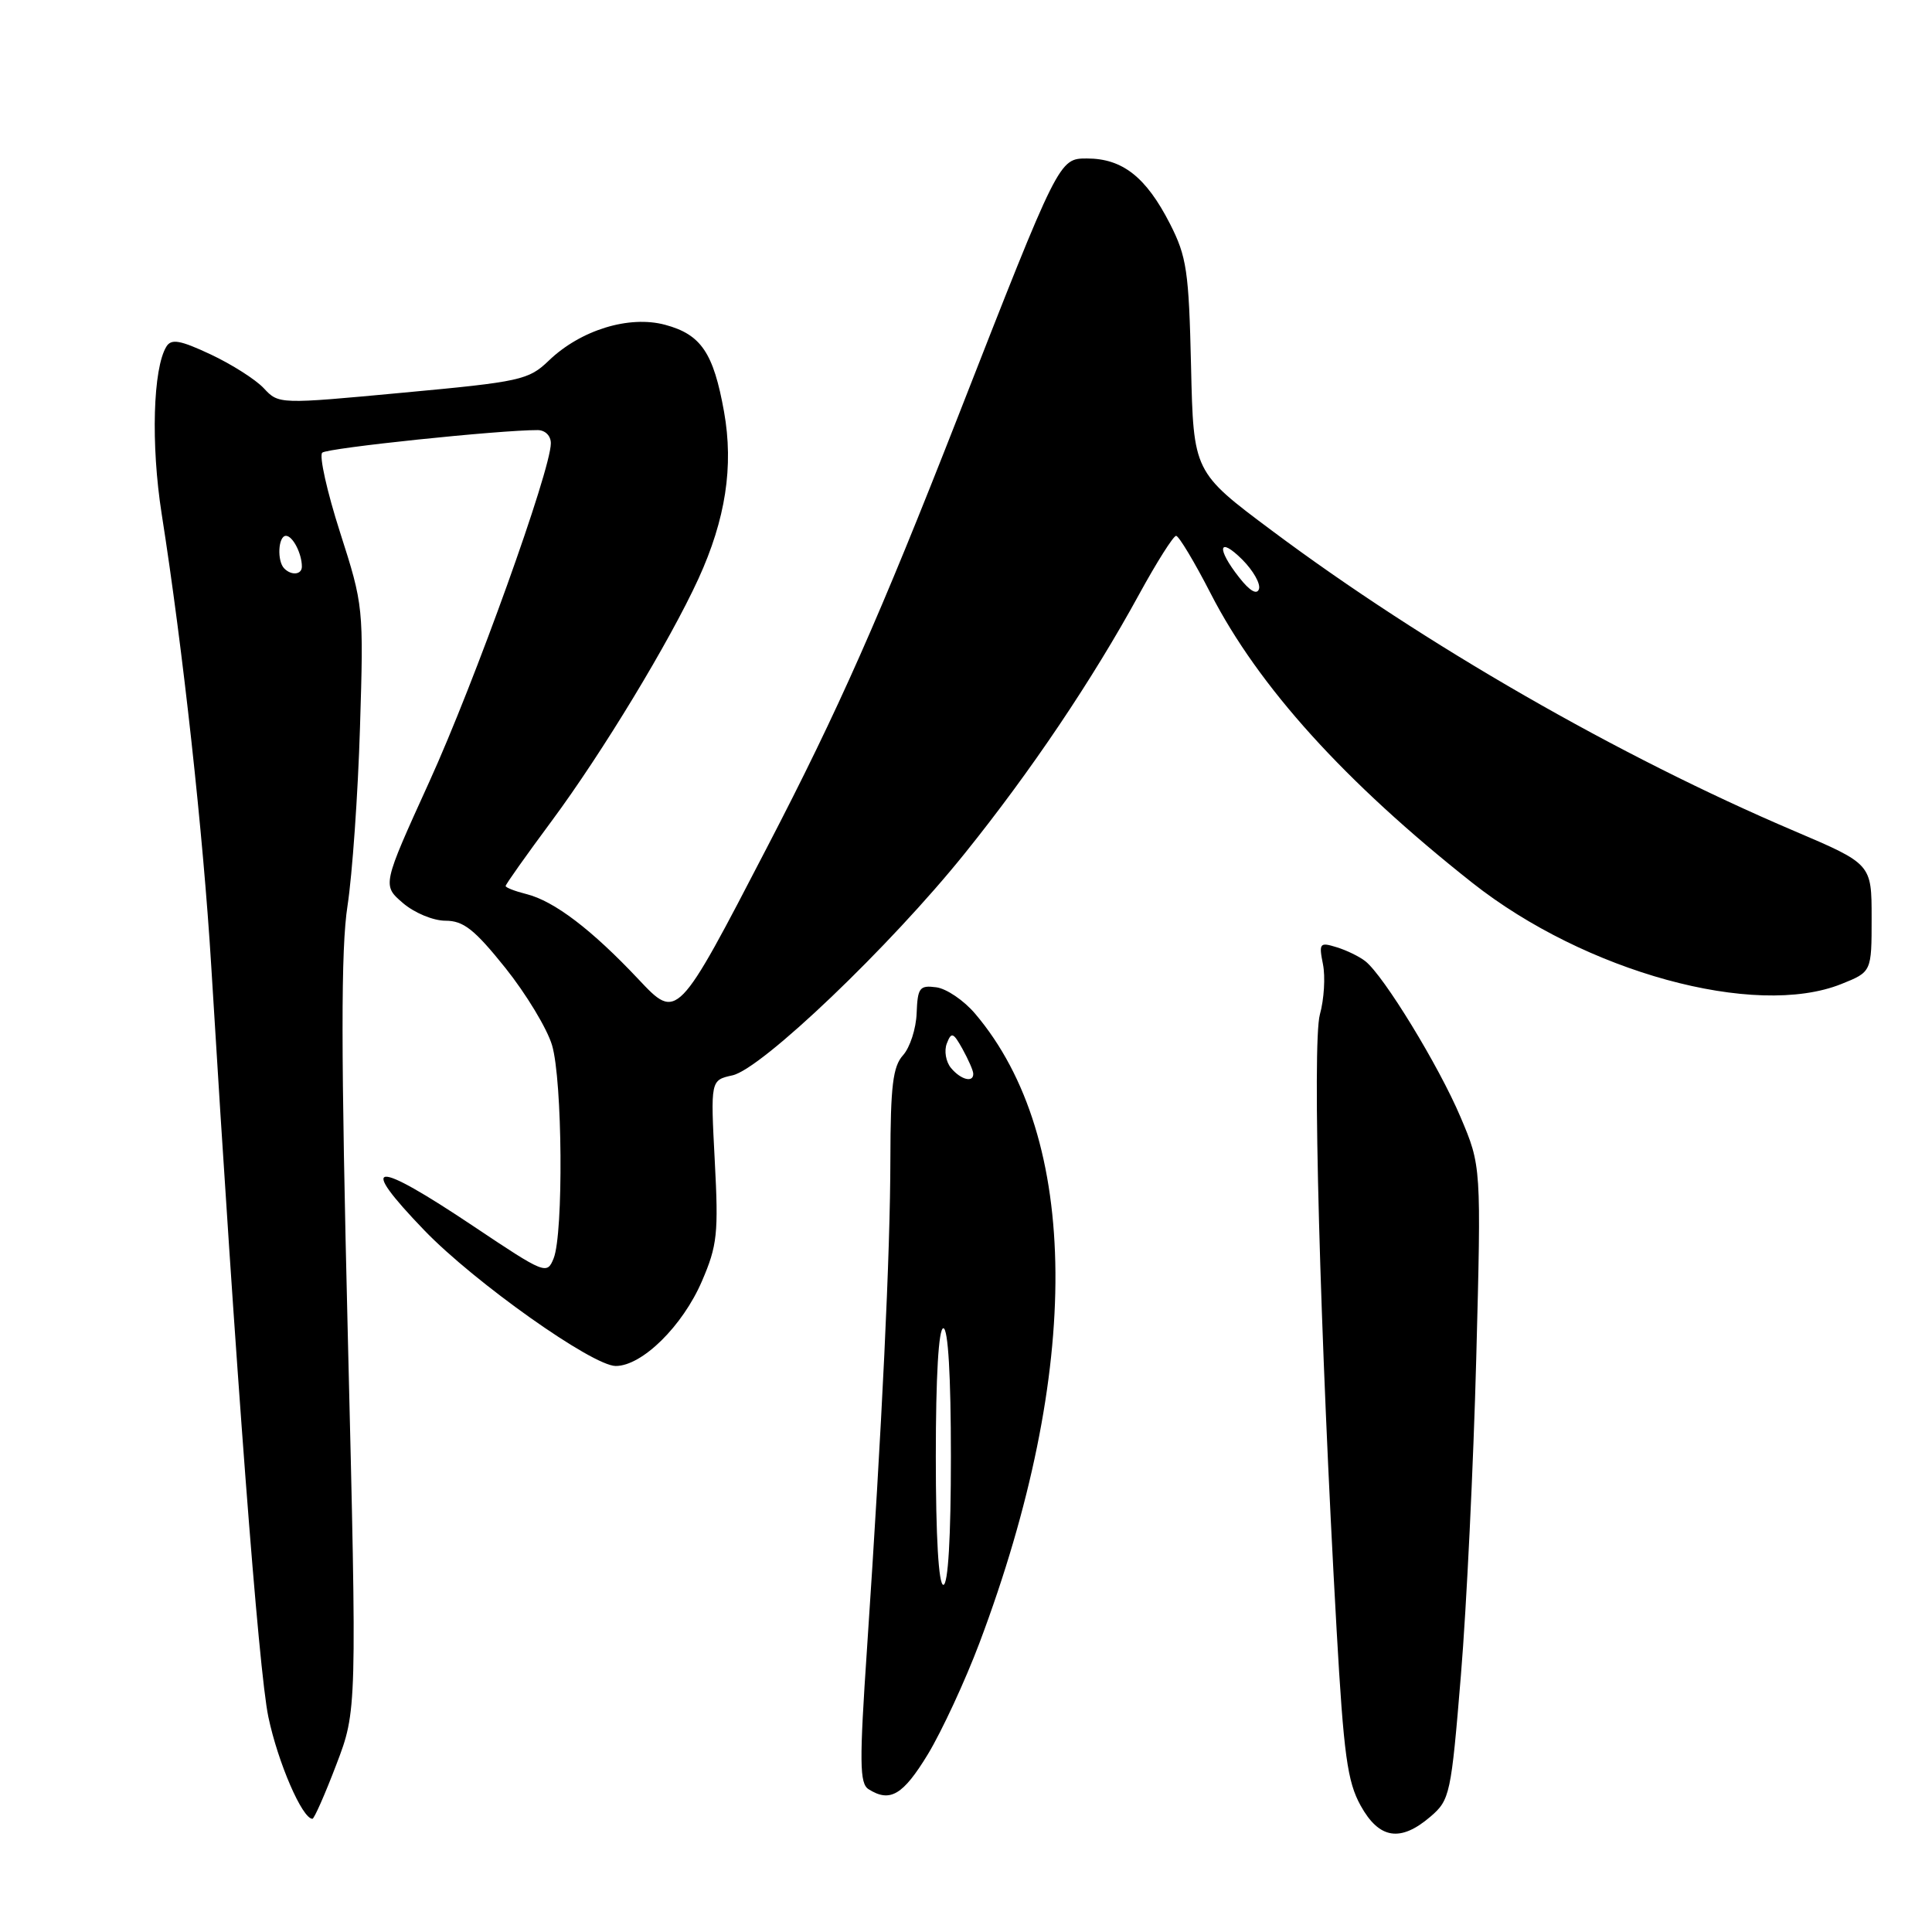 <?xml version="1.0" encoding="UTF-8" standalone="no"?>
<!DOCTYPE svg PUBLIC "-//W3C//DTD SVG 1.1//EN" "http://www.w3.org/Graphics/SVG/1.1/DTD/svg11.dtd" >
<svg xmlns="http://www.w3.org/2000/svg" xmlns:xlink="http://www.w3.org/1999/xlink" version="1.1" viewBox="0 0 256 256">
 <g >
 <path fill="currentColor"
d=" M 189.56 240.70 C 192.12 238.50 192.28 237.77 193.58 221.95 C 194.33 212.90 195.24 194.03 195.61 180.00 C 196.28 154.50 196.28 154.50 193.52 148.00 C 190.65 141.23 183.38 129.32 180.92 127.37 C 180.14 126.75 178.42 125.91 177.10 125.51 C 174.87 124.82 174.74 124.97 175.30 127.77 C 175.63 129.42 175.45 132.41 174.89 134.43 C 173.85 138.22 174.89 176.74 177.11 216.00 C 178.05 232.55 178.53 236.07 180.29 239.25 C 182.75 243.69 185.57 244.13 189.56 240.70 Z  M 44.56 233.83 C 47.30 226.66 47.30 226.66 46.09 177.08 C 45.17 139.31 45.16 125.71 46.05 120.00 C 46.68 115.88 47.43 105.26 47.70 96.41 C 48.19 80.49 48.17 80.23 45.05 70.51 C 43.32 65.11 42.27 60.37 42.70 59.98 C 43.39 59.36 66.26 56.97 71.25 56.99 C 72.25 57.00 73.00 57.75 72.99 58.75 C 72.97 62.34 62.90 90.38 56.88 103.60 C 50.65 117.30 50.65 117.30 53.38 119.65 C 54.90 120.96 57.41 122.00 59.03 122.00 C 61.41 122.00 62.87 123.15 66.96 128.25 C 69.71 131.69 72.50 136.30 73.15 138.50 C 74.53 143.14 74.68 163.44 73.36 166.74 C 72.48 168.93 72.21 168.82 62.75 162.49 C 49.38 153.55 47.27 153.73 56.25 163.05 C 62.89 169.93 78.51 181.00 81.59 181.00 C 85.08 181.00 90.45 175.71 93.01 169.76 C 95.05 165.03 95.22 163.43 94.71 153.81 C 94.15 143.13 94.15 143.13 97.05 142.49 C 100.93 141.64 117.94 125.39 127.82 113.10 C 136.59 102.20 144.75 90.08 150.94 78.75 C 153.27 74.49 155.48 71.00 155.84 71.00 C 156.20 71.01 158.27 74.45 160.43 78.66 C 166.75 90.97 178.18 103.61 195.08 116.97 C 210.04 128.79 232.54 134.97 243.98 130.39 C 248.00 128.78 248.00 128.78 248.00 121.63 C 248.00 114.48 248.00 114.48 237.75 110.11 C 214.52 100.22 188.75 85.41 168.56 70.33 C 158.14 62.55 158.14 62.55 157.82 48.53 C 157.53 35.92 157.25 34.01 155.02 29.64 C 151.86 23.46 148.73 21.00 144.03 21.00 C 140.32 21.00 140.32 21.00 127.00 55.05 C 116.54 81.77 111.10 94.06 101.70 112.16 C 89.74 135.22 89.74 135.22 84.62 129.78 C 78.41 123.18 73.43 119.39 69.75 118.47 C 68.24 118.09 67.00 117.61 67.00 117.40 C 67.00 117.18 69.74 113.32 73.09 108.80 C 79.80 99.75 88.74 84.99 92.54 76.70 C 96.15 68.81 97.23 61.79 95.94 54.56 C 94.54 46.75 92.90 44.32 88.14 43.04 C 83.36 41.75 76.93 43.73 72.71 47.79 C 70.05 50.35 68.97 50.59 53.42 52.03 C 36.95 53.57 36.94 53.57 34.95 51.44 C 33.85 50.27 30.68 48.26 27.91 46.96 C 23.88 45.07 22.70 44.86 22.05 45.92 C 20.27 48.81 19.98 58.90 21.42 68.08 C 24.23 85.96 26.93 110.55 27.99 128.00 C 31.27 182.00 34.26 221.34 35.56 227.51 C 36.83 233.55 40.05 241.00 41.40 241.00 C 41.63 241.00 43.06 237.77 44.56 233.83 Z  M 122.96 232.43 C 124.81 229.36 127.89 222.72 129.79 217.68 C 143.41 181.52 143.19 150.78 129.21 134.32 C 127.72 132.56 125.40 130.99 124.05 130.82 C 121.85 130.53 121.59 130.88 121.46 134.24 C 121.39 136.30 120.57 138.81 119.66 139.82 C 118.31 141.31 118.00 143.89 117.98 153.58 C 117.96 166.15 116.88 188.71 114.89 218.34 C 113.86 233.53 113.89 236.32 115.09 237.08 C 117.94 238.88 119.65 237.87 122.96 232.43 Z  M 164.20 76.52 C 161.14 72.64 161.44 70.99 164.62 74.16 C 166.06 75.61 167.05 77.35 166.82 78.05 C 166.55 78.86 165.59 78.30 164.20 76.52 Z  M 37.67 75.33 C 36.68 74.35 36.86 71.00 37.89 71.00 C 38.79 71.00 40.00 73.35 40.00 75.08 C 40.00 76.15 38.63 76.30 37.67 75.33 Z  M 124.00 193.00 C 124.00 182.33 124.37 176.00 125.00 176.00 C 125.63 176.00 126.00 182.33 126.00 193.00 C 126.00 203.67 125.63 210.00 125.00 210.00 C 124.37 210.00 124.00 203.67 124.00 193.00 Z  M 126.01 141.51 C 125.33 140.69 125.08 139.23 125.46 138.26 C 126.06 136.71 126.31 136.79 127.54 139.00 C 128.30 140.38 128.95 141.84 128.96 142.25 C 129.02 143.51 127.32 143.09 126.01 141.51 Z "/>
</g>
</svg>